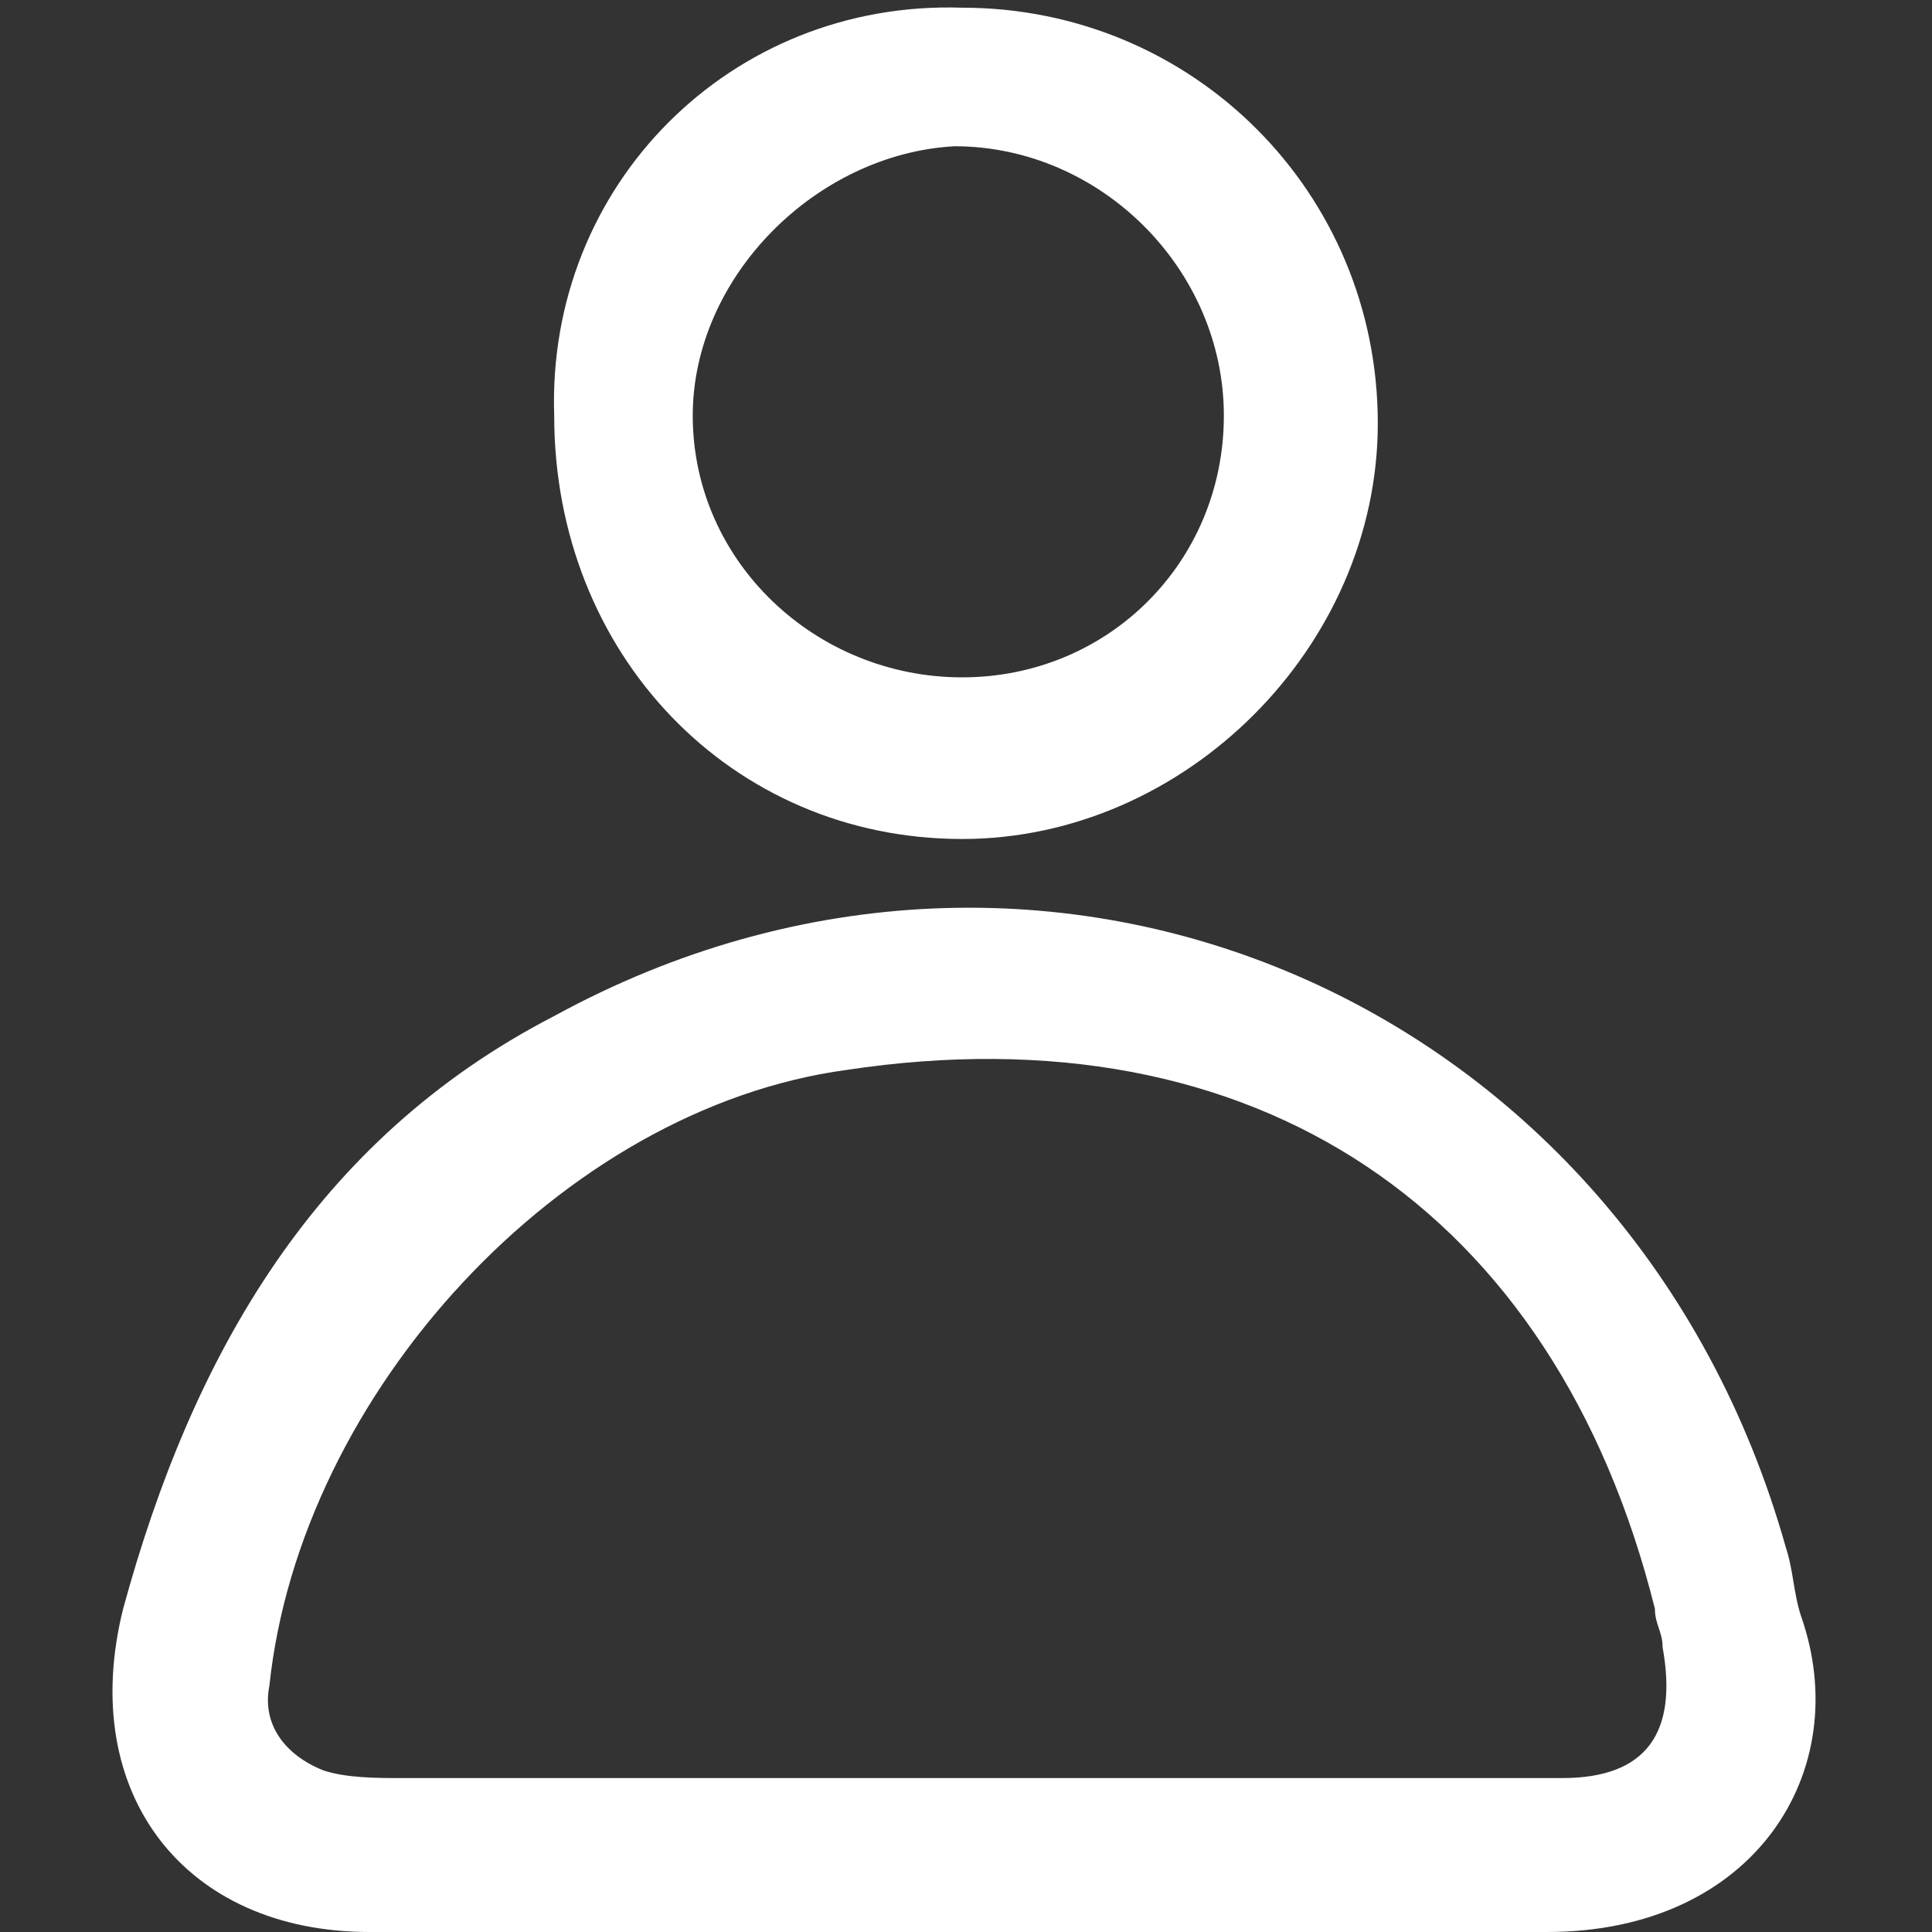 <?xml version="1.0" encoding="utf-8"?>
<!-- Generator: Adobe Illustrator 24.0.1, SVG Export Plug-In . SVG Version: 6.00 Build 0)  -->
<svg version="1.1" id="Layer_1" xmlns="http://www.w3.org/2000/svg" xmlns:xlink="http://www.w3.org/1999/xlink" x="0px" y="0px"
	 viewBox="0 0 25.1 25.1" style="enable-background:new 0 0 25.1 25.1;" xml:space="preserve">
<rect x="0" y="0" width="25.1" height="25.1" fill="#333333" stroke="none"/>
<style type="text/css">
	.st0{fill:#FFFFFF;}
</style>
<g>
	<g>
		<path class="st0" d="M12.4,25.1c-2.5,0-5.1,0-7.6,0c-2.4,0-3.8-1.8-3.2-4.2c0.9-3.3,2.5-6.1,5.6-7.7c6.4-3.5,14-0.2,16,6.9
			c0.1,0.3,0.1,0.6,0.2,0.9c0.7,2-0.6,4.1-3.3,4.1C17.6,25.1,15,25.1,12.4,25.1z M12.5,23.1c0.5,0,1,0,1.5,0c2.1,0,4.2,0,6.3,0
			c1.1,0,1.5-0.6,1.3-1.7c0-0.2-0.1-0.3-0.1-0.5c-1.3-5.2-5.2-7.8-10.5-7c-3.7,0.5-7.1,4.2-7.5,8c-0.1,0.5,0.2,0.9,0.7,1.1
			c0.3,0.1,0.7,0.1,1,0.1C7.6,23.1,10,23.1,12.5,23.1z"/>
		<path class="st0" d="M12.5,0.1c3,0,5.4,2.4,5.4,5.4c0,2.9-2.5,5.4-5.4,5.4c-3,0-5.3-2.4-5.3-5.5C7.1,2.4,9.5,0,12.5,0.1z
			 M12.5,8.8c1.9,0,3.4-1.5,3.4-3.4s-1.6-3.5-3.5-3.5C10.6,2,9,3.6,9,5.4C9,7.3,10.6,8.8,12.5,8.8z"/>
	</g>
</g>
</svg>

